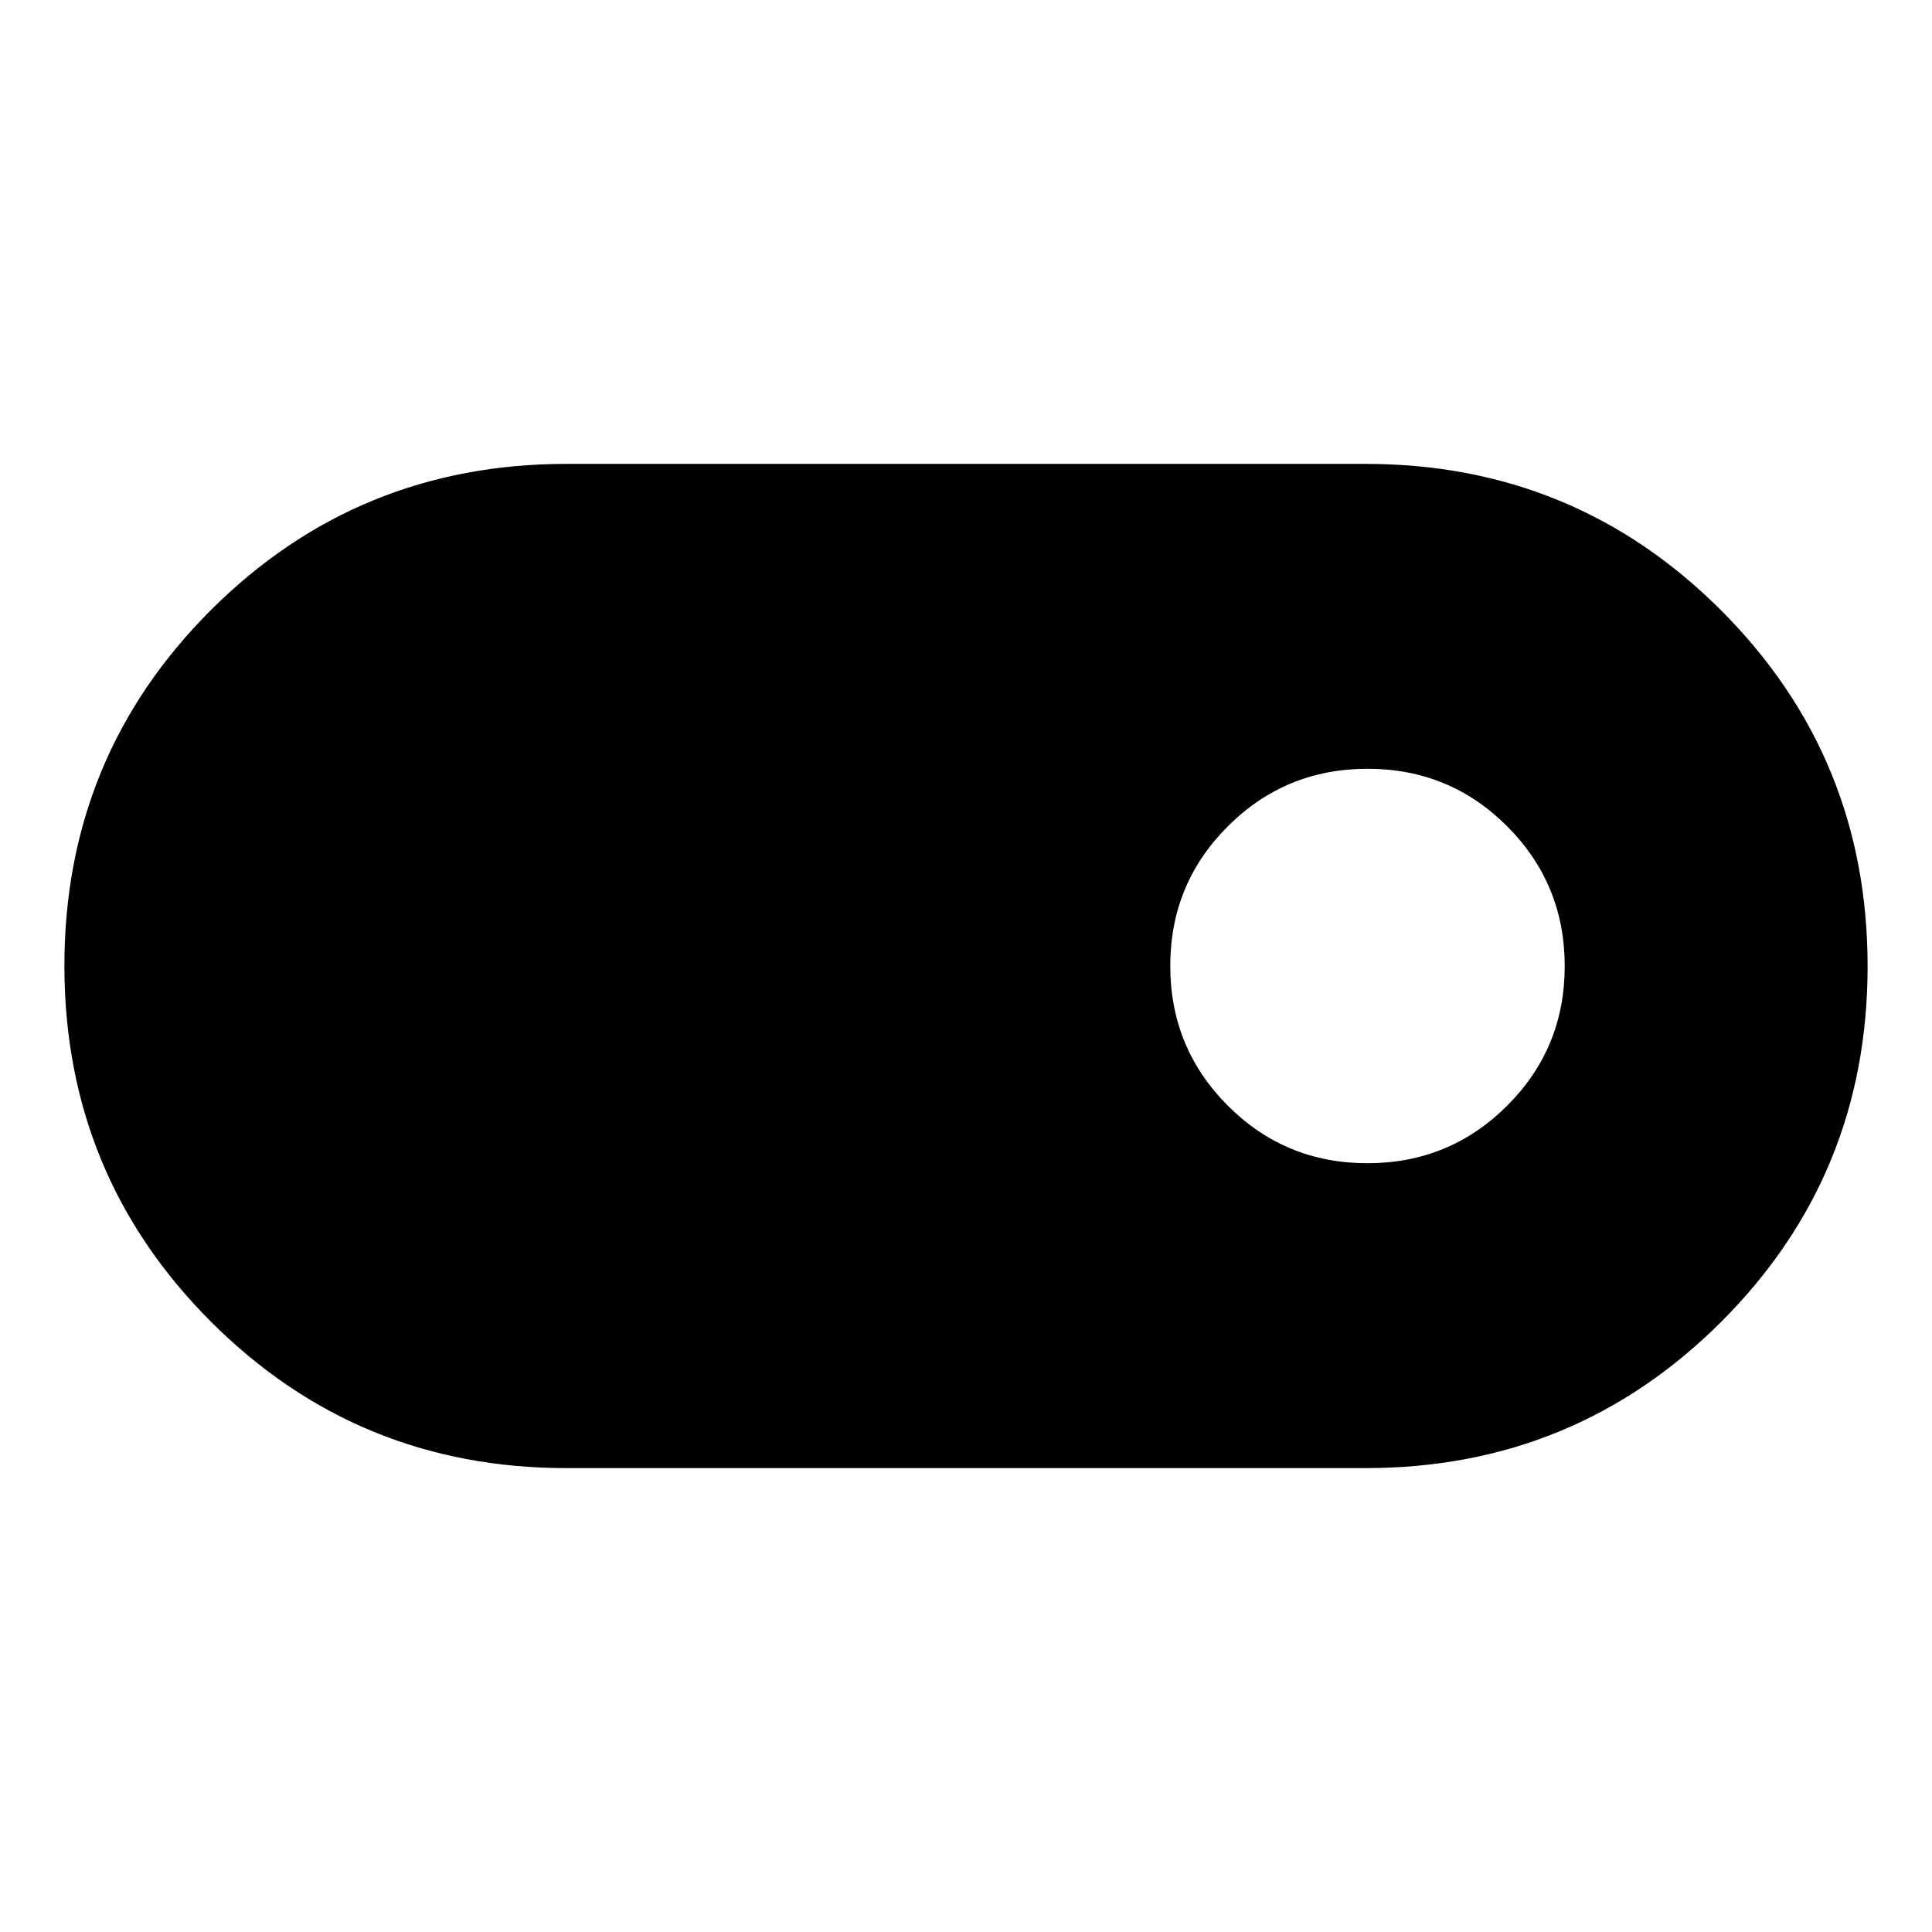<svg xmlns="http://www.w3.org/2000/svg" height="48" viewBox="0 -960 960 960" width="48"><path d="M281.5-230.5q-103.96 0-176.73-72.81T32-480.14q0-104.01 72.77-176.69 72.77-72.67 176.73-72.67h397q103.96 0 176.73 72.81T928-479.86q0 104.01-72.77 176.69-72.77 72.67-176.73 72.67h-397ZM679.44-382q40.81 0 69.44-28.57 28.62-28.56 28.62-69.37t-28.57-69.44Q720.37-578 679.56-578t-69.43 28.57q-28.63 28.56-28.63 69.37t28.57 69.43Q638.63-382 679.44-382Z"/></svg>
